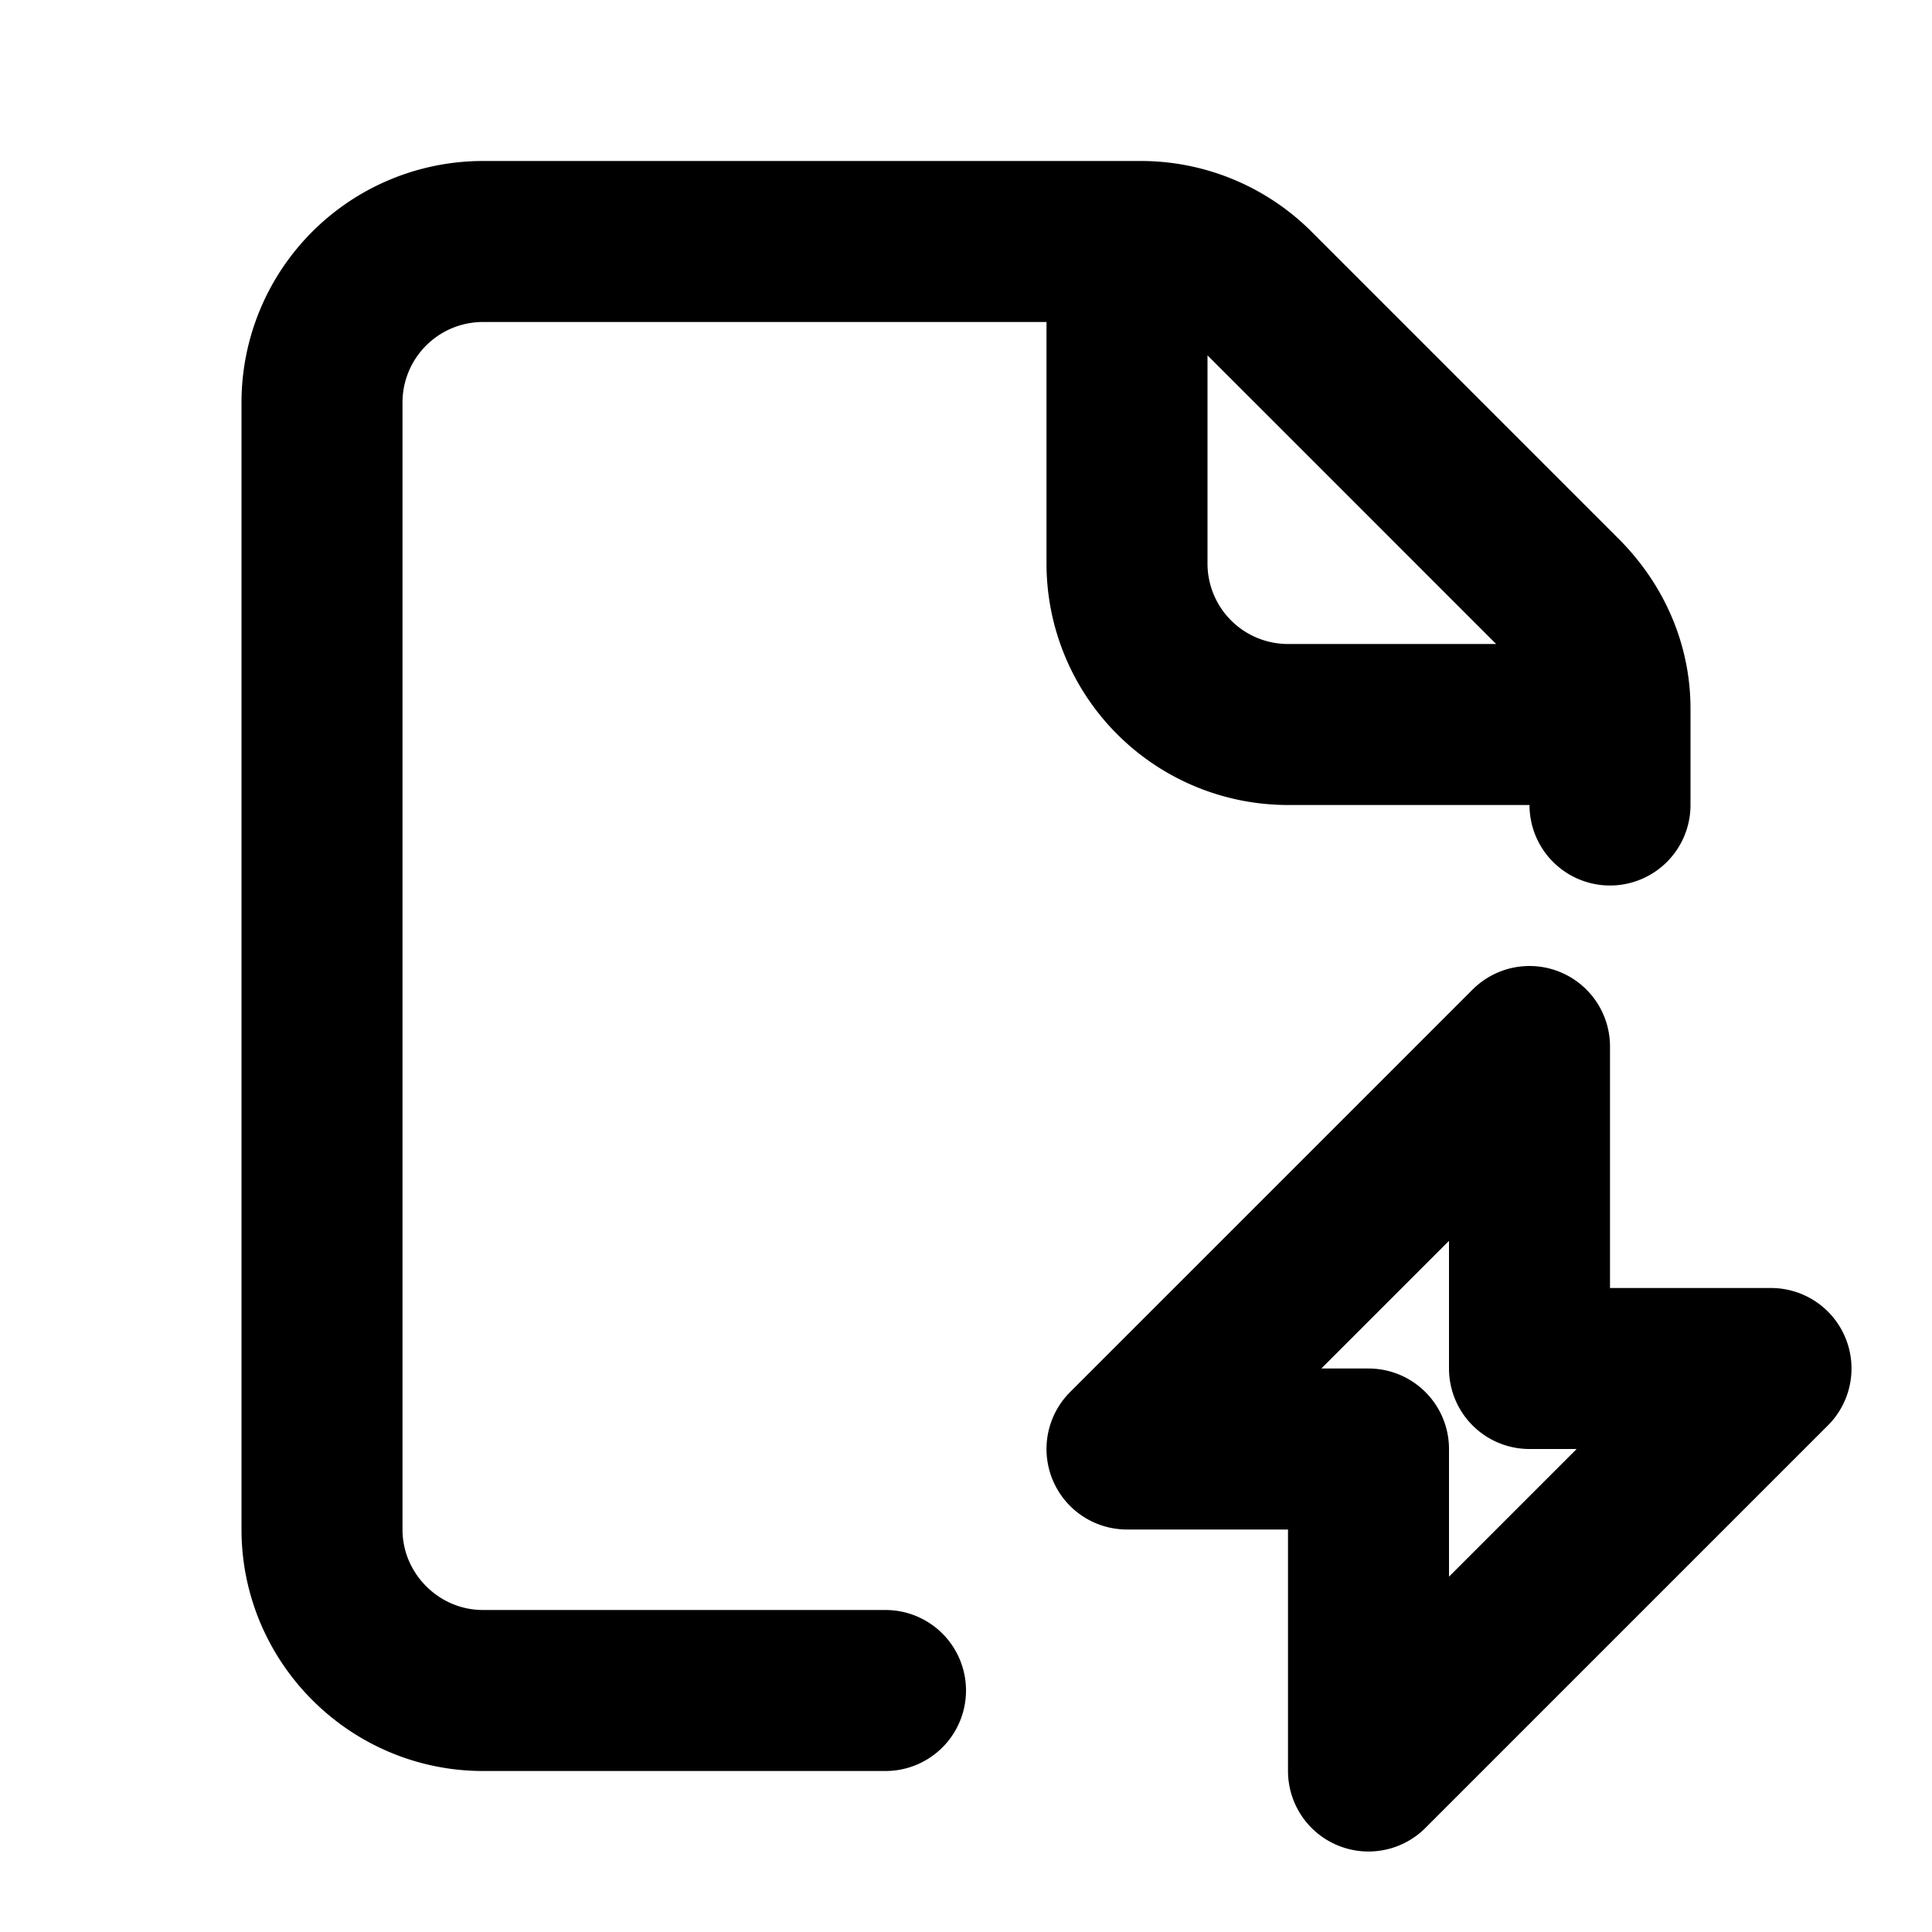 <svg fill="none" xmlns="http://www.w3.org/2000/svg" viewBox="0 0 24 24"><path d="M14 18l5-5v4h3l-5 5v-4h-3zM20 9v-.2c0-.5-.2-1-.6-1.4l-3.8-3.8a2 2 0 00-1.4-.6H14m6 6h-4a2 2 0 01-2-2V3m6 6v1m-6-7H6a2 2 0 00-2 2v14c0 1.1.9 2 2 2h5" stroke="currentColor" stroke-width="2" stroke-linecap="round" stroke-linejoin="round"/></svg>